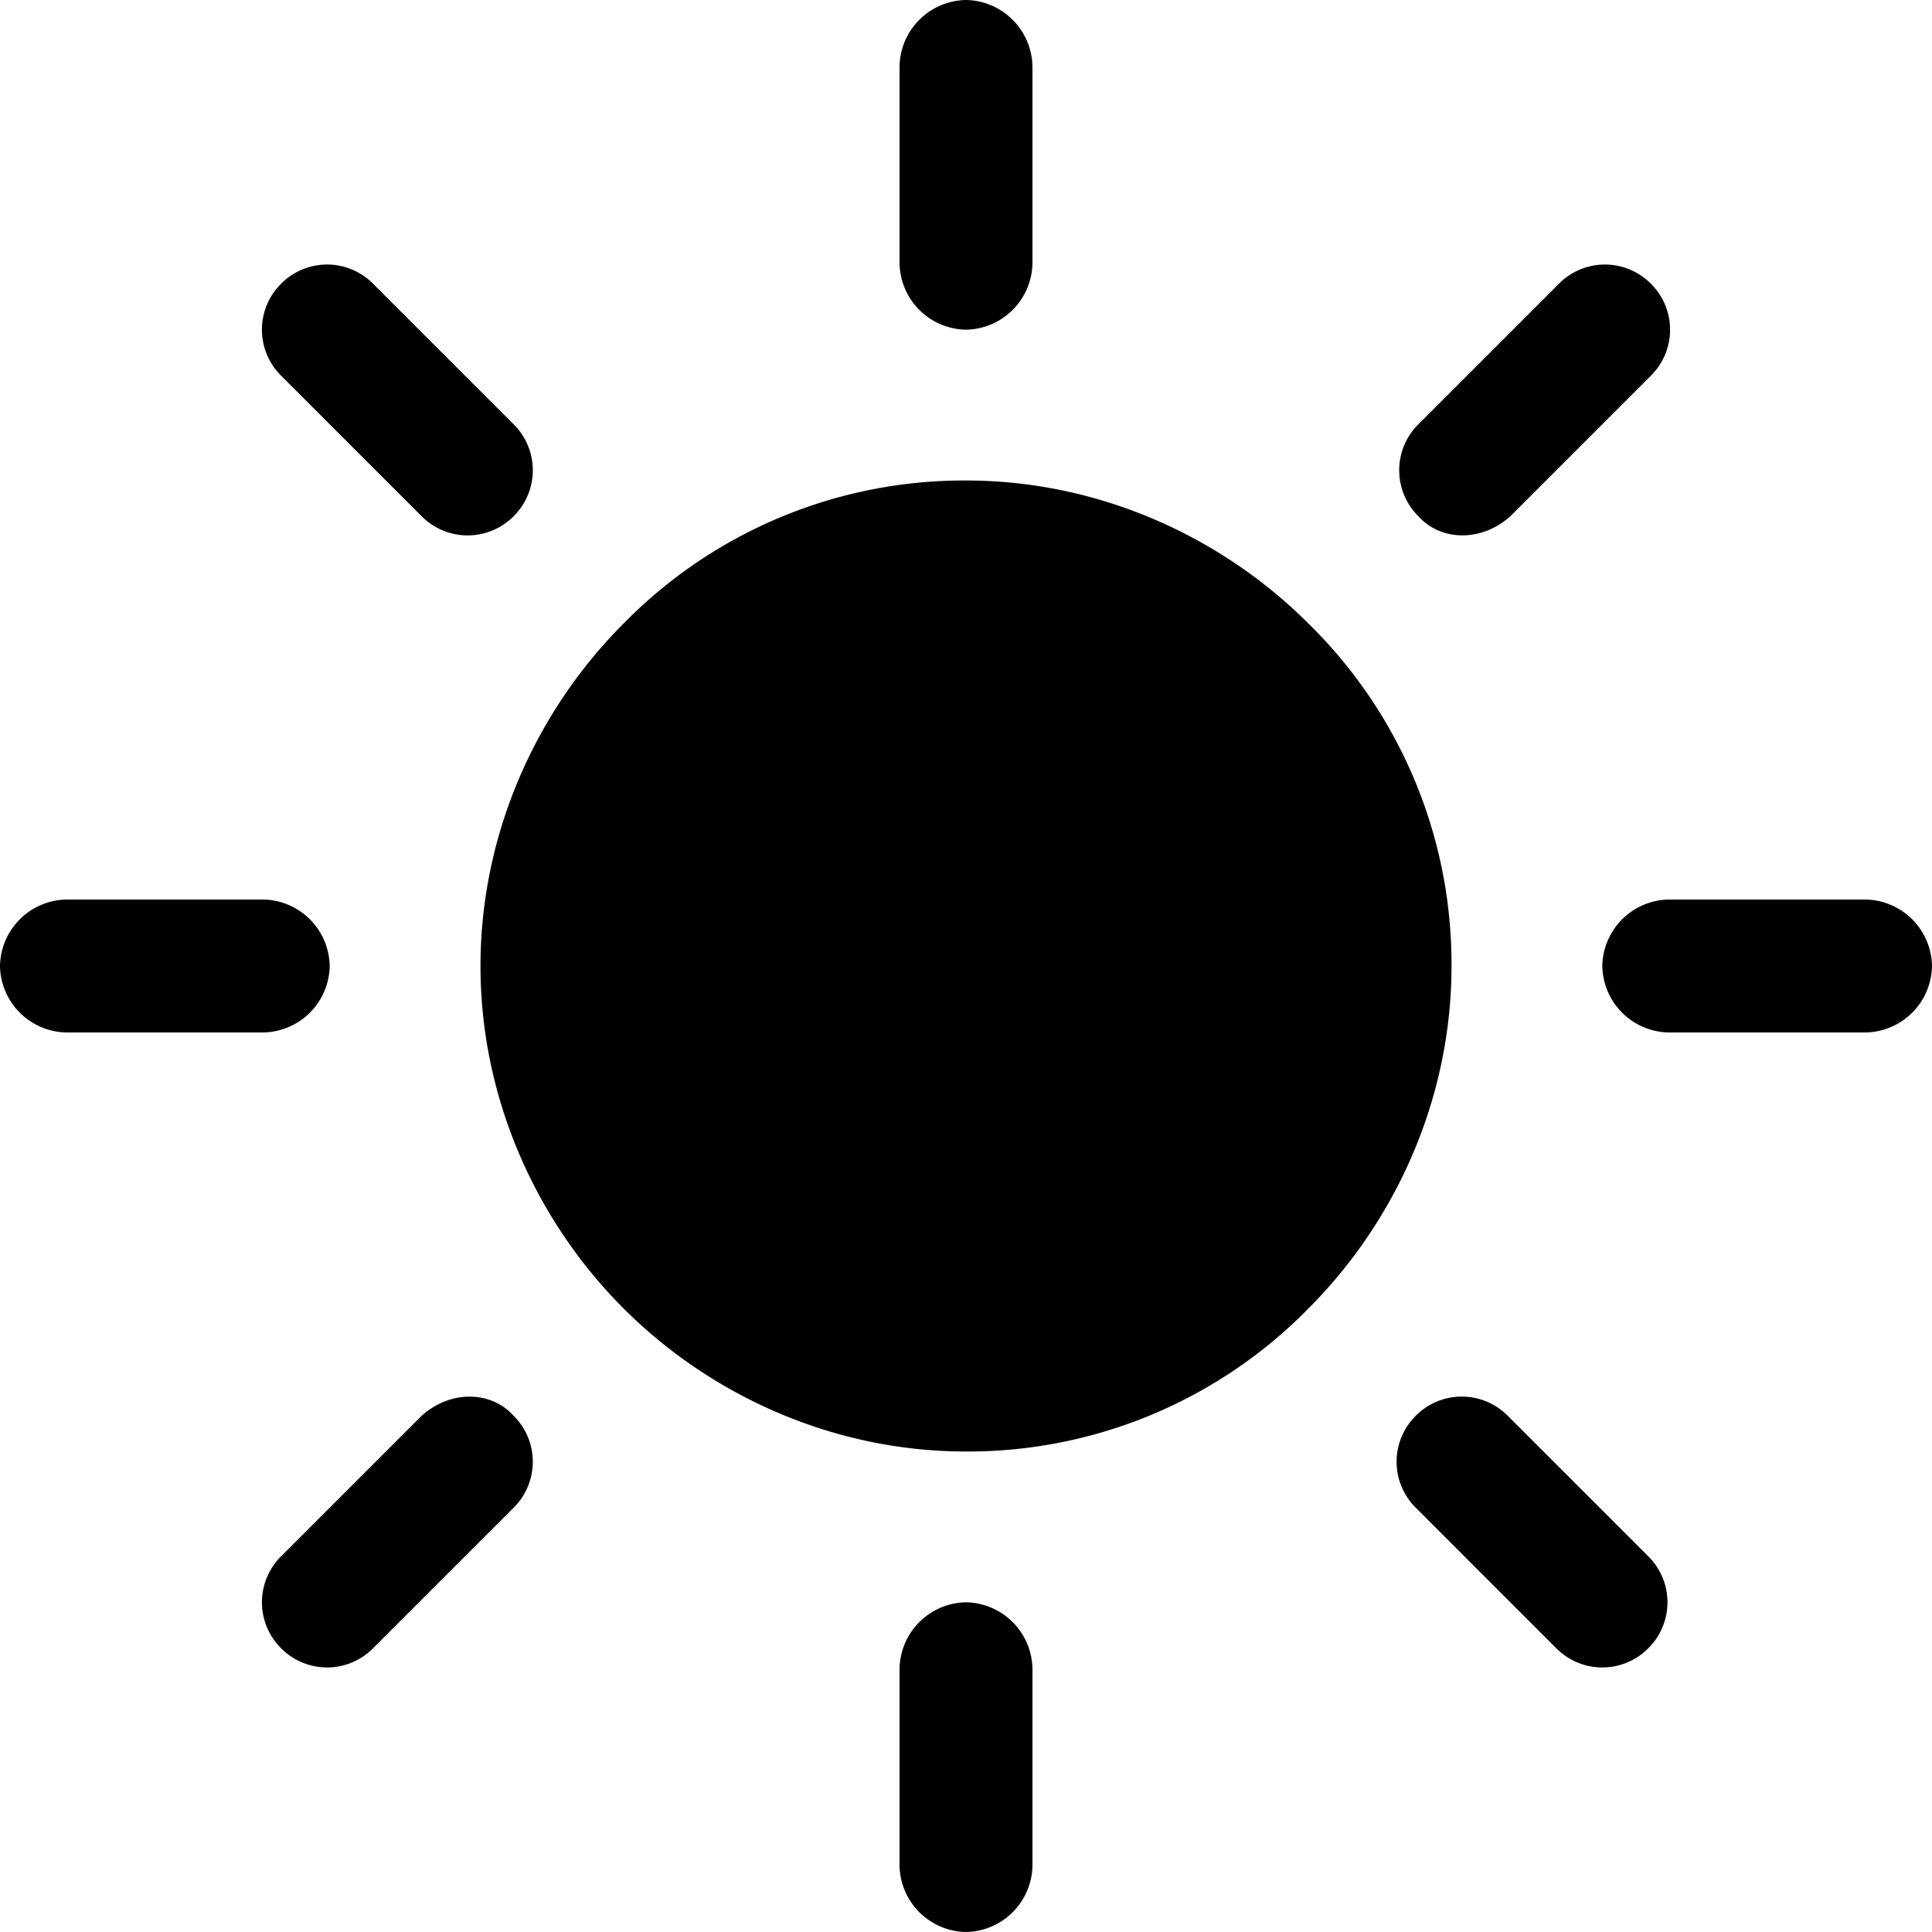 <svg fill='currentColor' width="20" height="20" xmlns="http://www.w3.org/2000/svg">
	<path d="M13.545 6.455c-.9-.9-2.17-1.481-3.545-1.481a4.934 4.934 0 00-3.545 1.481c-.9.9-1.481 2.17-1.481 3.545 0 1.376.582 2.646 1.481 3.545.9.9 2.17 1.481 3.545 1.481a4.934 4.934 0 003.545-1.481c.9-.9 1.481-2.17 1.481-3.545a4.934 4.934 0 00-1.481-3.545zM10 3.413a.7.7 0 00.688-.688V.688A.7.7 0 0010 0a.7.7 0 00-.688.688v2.037a.7.7 0 00.688.688zM15.635 5.344l1.455-1.455a.67.67 0 000-.952.67.67 0 00-.952 0l-1.455 1.455a.67.67 0 000 .952c.238.264.66.264.952 0zM19.312 9.312h-2.037a.7.7 0 00-.688.688.7.7 0 00.688.688h2.037A.7.7 0 0020 10a.7.7 0 00-.688-.688zM15.608 14.656a.67.67 0 00-.952 0 .67.67 0 000 .952l1.455 1.455a.67.67 0 00.952 0 .67.67 0 000-.952l-1.455-1.455zM10 16.587a.7.7 0 00-.688.688v2.037A.7.7 0 0010 20a.7.7 0 00.688-.688v-2.037a.7.7 0 00-.688-.688zM4.365 14.656L2.91 16.111a.67.67 0 000 .952.67.67 0 00.952 0l1.455-1.455a.67.67 0 000-.952c-.238-.264-.66-.264-.952 0zM3.413 10a.7.7 0 00-.688-.688H.688A.7.7 0 000 10a.7.7 0 00.688.688h2.037A.7.7 0 003.413 10zM4.365 5.344a.67.67 0 00.952 0 .67.67 0 000-.952L3.862 2.937a.67.67 0 00-.952 0 .67.67 0 000 .952l1.455 1.455z"/>
</svg>